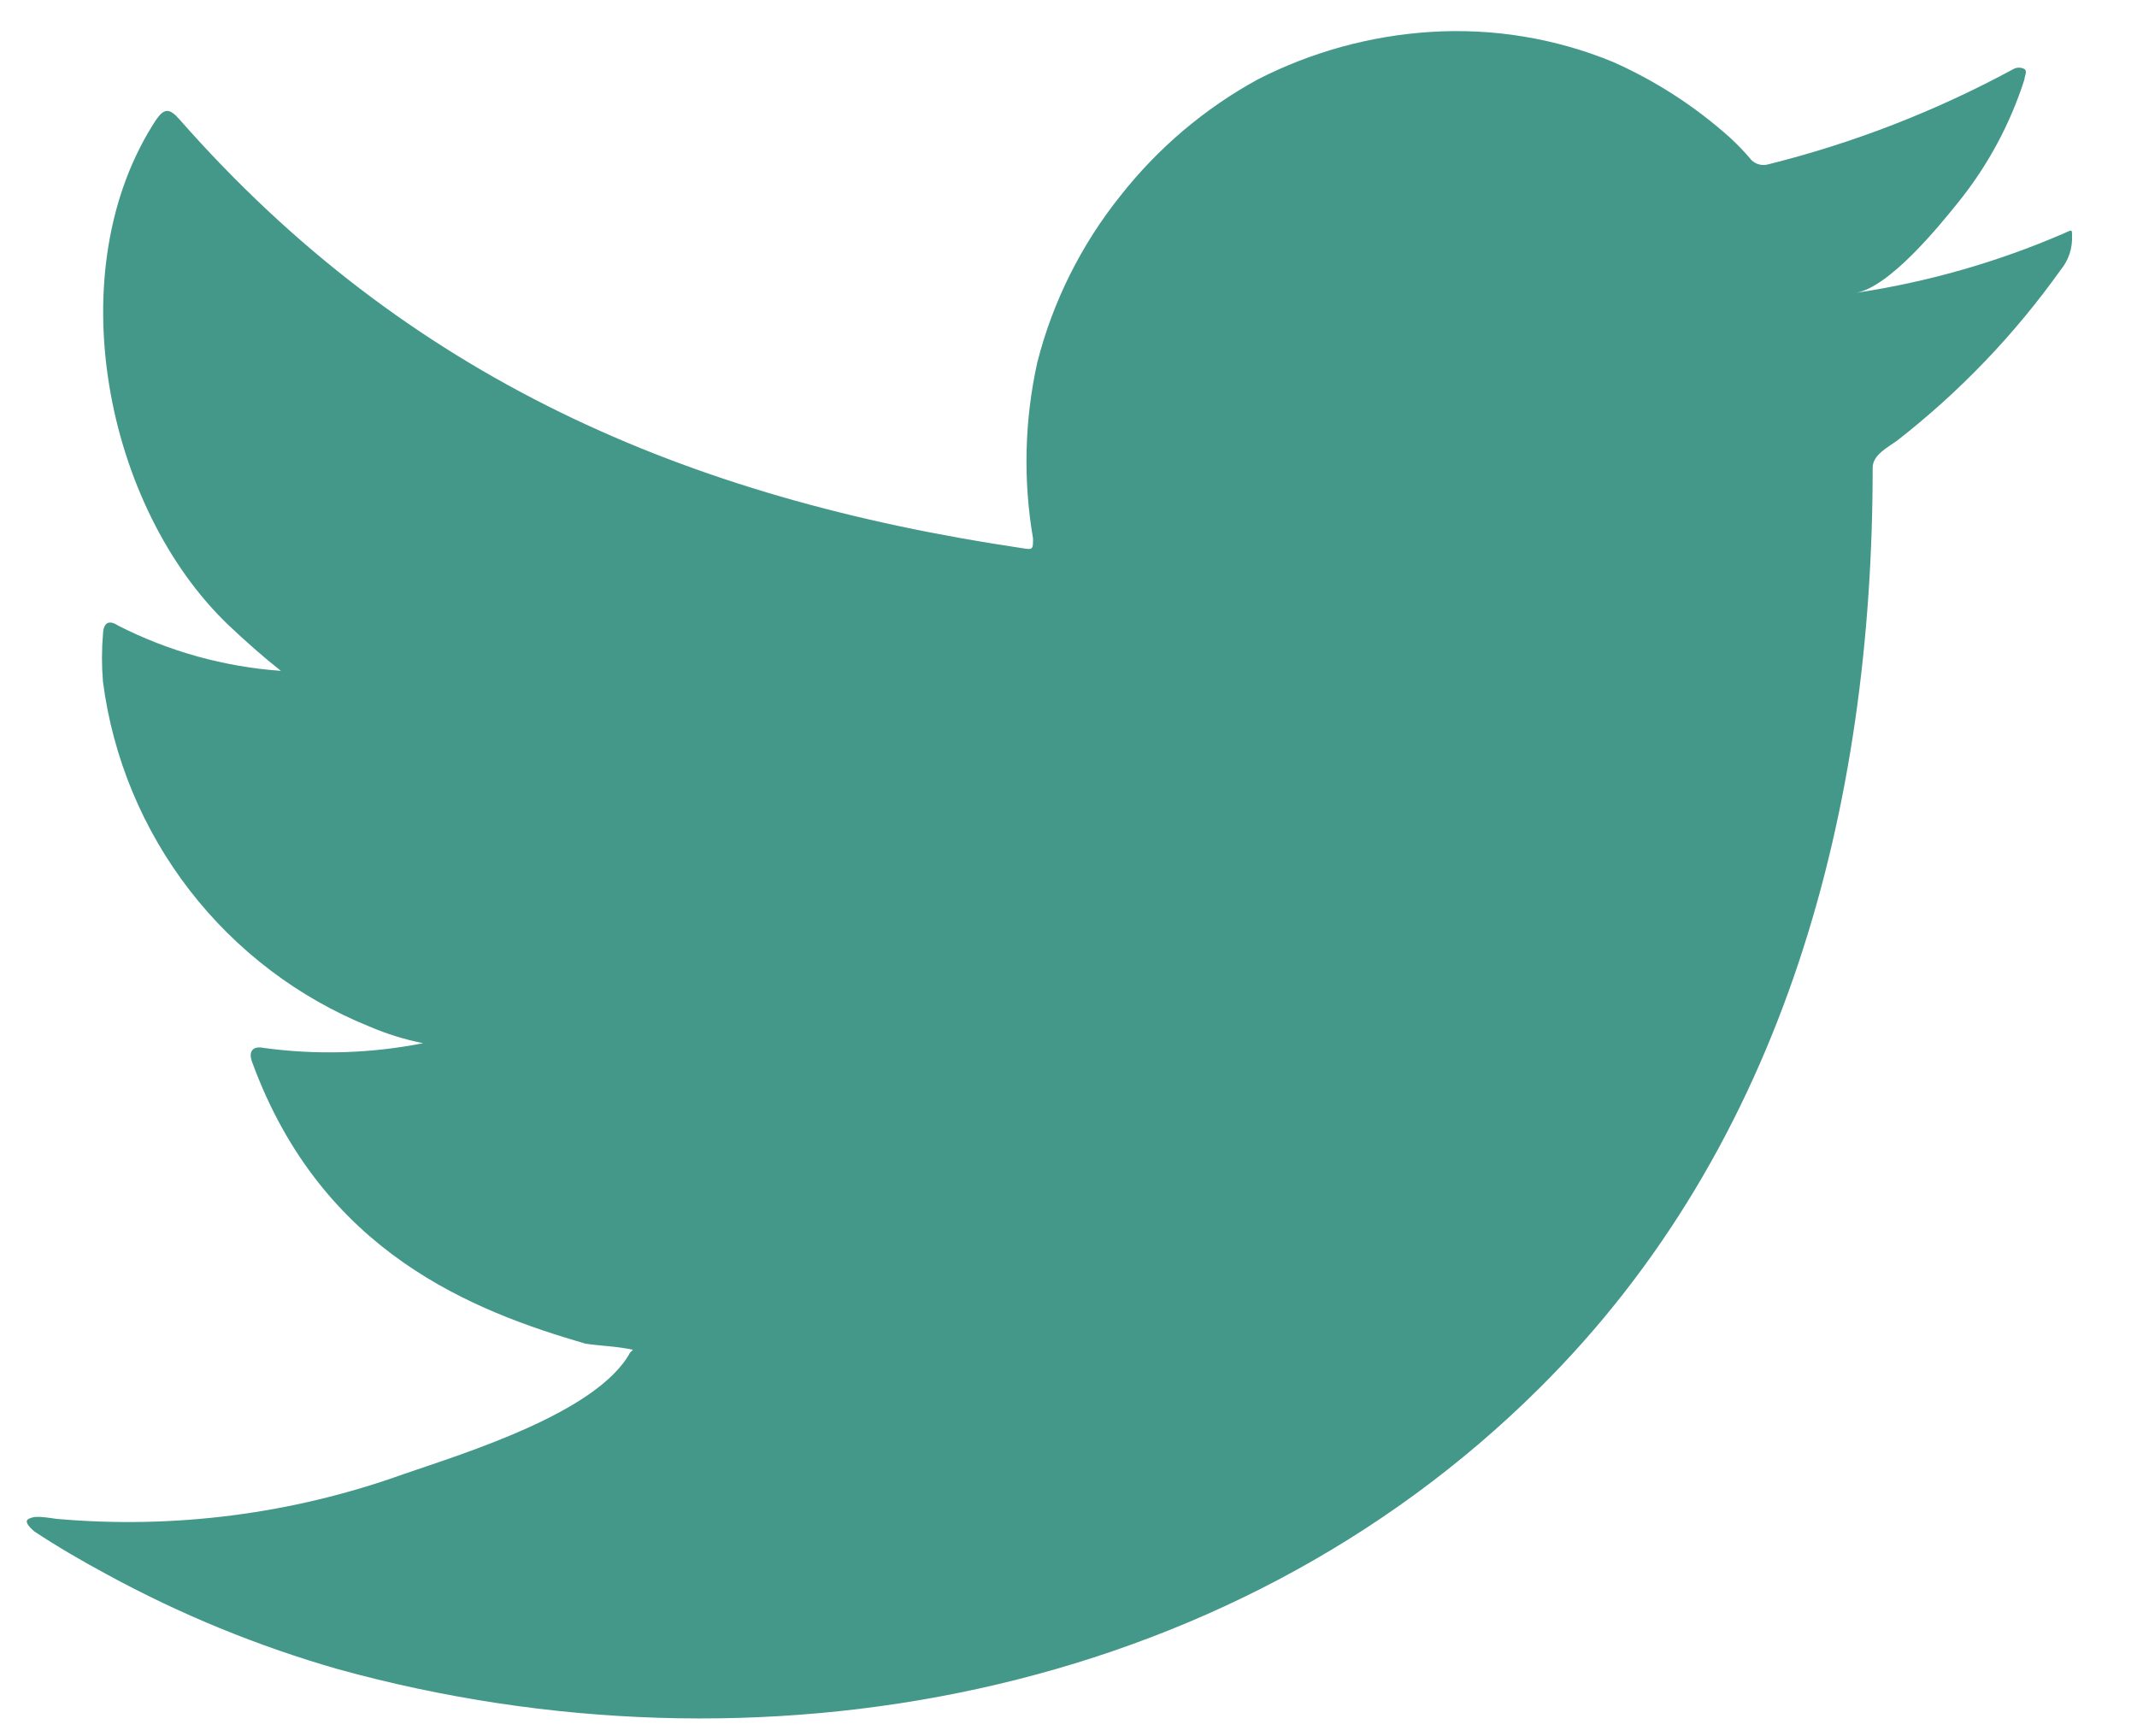 <?xml version="1.0" encoding="UTF-8" standalone="no"?>
<svg
   width="32"
   height="26"
   viewBox="0 0 32 26"
   fill="none"
   version="1.1"
   id="svg510"
   sodipodi:docname="Twitter-Blue-Light.svg"
   inkscape:version="1.2.2 (b0a8486541, 2022-12-01)"
   xmlns:inkscape="http://www.inkscape.org/namespaces/inkscape"
   xmlns:sodipodi="http://sodipodi.sourceforge.net/DTD/sodipodi-0.dtd"
   xmlns="http://www.w3.org/2000/svg"
   xmlns:svg="http://www.w3.org/2000/svg">
  <defs
     id="defs514" />
  <sodipodi:namedview
     id="namedview512"
     pagecolor="#f0eeed"
     bordercolor="#000000"
     borderopacity="0.25"
     inkscape:showpageshadow="2"
     inkscape:pageopacity="0.0"
     inkscape:pagecheckerboard="0"
     inkscape:deskcolor="#d1d1d1"
     showgrid="false"
     inkscape:zoom="39.125"
     inkscape:cx="16"
     inkscape:cy="13.035144"
     inkscape:window-width="2560"
     inkscape:window-height="1403"
     inkscape:window-x="2560"
     inkscape:window-y="0"
     inkscape:window-maximized="1"
     inkscape:current-layer="svg510" />
  <path
     d="M30.891 3.501C29.901 3.928 28.859 4.225 27.793 4.385C28.291 4.299 29.025 3.401 29.317 3.037C29.761 2.489 30.099 1.863 30.314 1.191C30.314 1.141 30.364 1.069 30.314 1.034C30.289 1.02 30.261 1.013 30.232 1.013C30.204 1.013 30.176 1.02 30.15 1.034C28.992 1.662 27.76 2.141 26.482 2.46C26.437 2.473 26.39 2.475 26.345 2.463C26.299 2.452 26.258 2.429 26.225 2.396C26.126 2.277 26.019 2.165 25.905 2.061C25.384 1.593 24.792 1.211 24.152 0.927C23.289 0.572 22.356 0.419 21.424 0.478C20.52 0.535 19.637 0.778 18.831 1.191C18.037 1.626 17.339 2.218 16.779 2.93C16.191 3.664 15.765 4.515 15.533 5.426C15.341 6.293 15.319 7.189 15.469 8.064C15.469 8.214 15.469 8.235 15.34 8.214C10.261 7.465 6.094 5.661 2.689 1.79C2.539 1.618 2.461 1.618 2.34 1.79C0.858 4.043 1.577 7.608 3.43 9.369C3.679 9.604 3.935 9.832 4.206 10.046C3.357 9.986 2.528 9.755 1.77 9.369C1.627 9.276 1.549 9.326 1.542 9.497C1.522 9.734 1.522 9.973 1.542 10.21C1.69 11.347 2.138 12.424 2.839 13.331C3.54 14.238 4.469 14.943 5.531 15.372C5.79 15.483 6.06 15.567 6.336 15.622C5.55 15.777 4.744 15.801 3.95 15.693C3.779 15.658 3.714 15.75 3.779 15.914C4.826 18.766 7.098 19.636 8.765 20.121C8.993 20.157 9.221 20.157 9.478 20.213C9.478 20.213 9.478 20.213 9.435 20.256C8.943 21.155 6.956 21.761 6.044 22.075C4.38 22.673 2.605 22.901 0.844 22.745C0.566 22.702 0.502 22.709 0.43 22.745C0.359 22.78 0.43 22.859 0.509 22.93C0.865 23.165 1.221 23.372 1.592 23.572C2.694 24.174 3.86 24.652 5.068 24.998C11.323 26.723 18.361 25.454 23.055 20.784C26.745 17.119 28.042 12.064 28.042 7.002C28.042 6.809 28.277 6.695 28.412 6.595C29.346 5.867 30.169 5.007 30.856 4.043C30.975 3.899 31.036 3.716 31.027 3.529C31.027 3.422 31.027 3.444 30.891 3.501Z"
     fill="#AF3532"
     id="path508"
     style="fill:#439889;fill-opacity:1" />
</svg>
